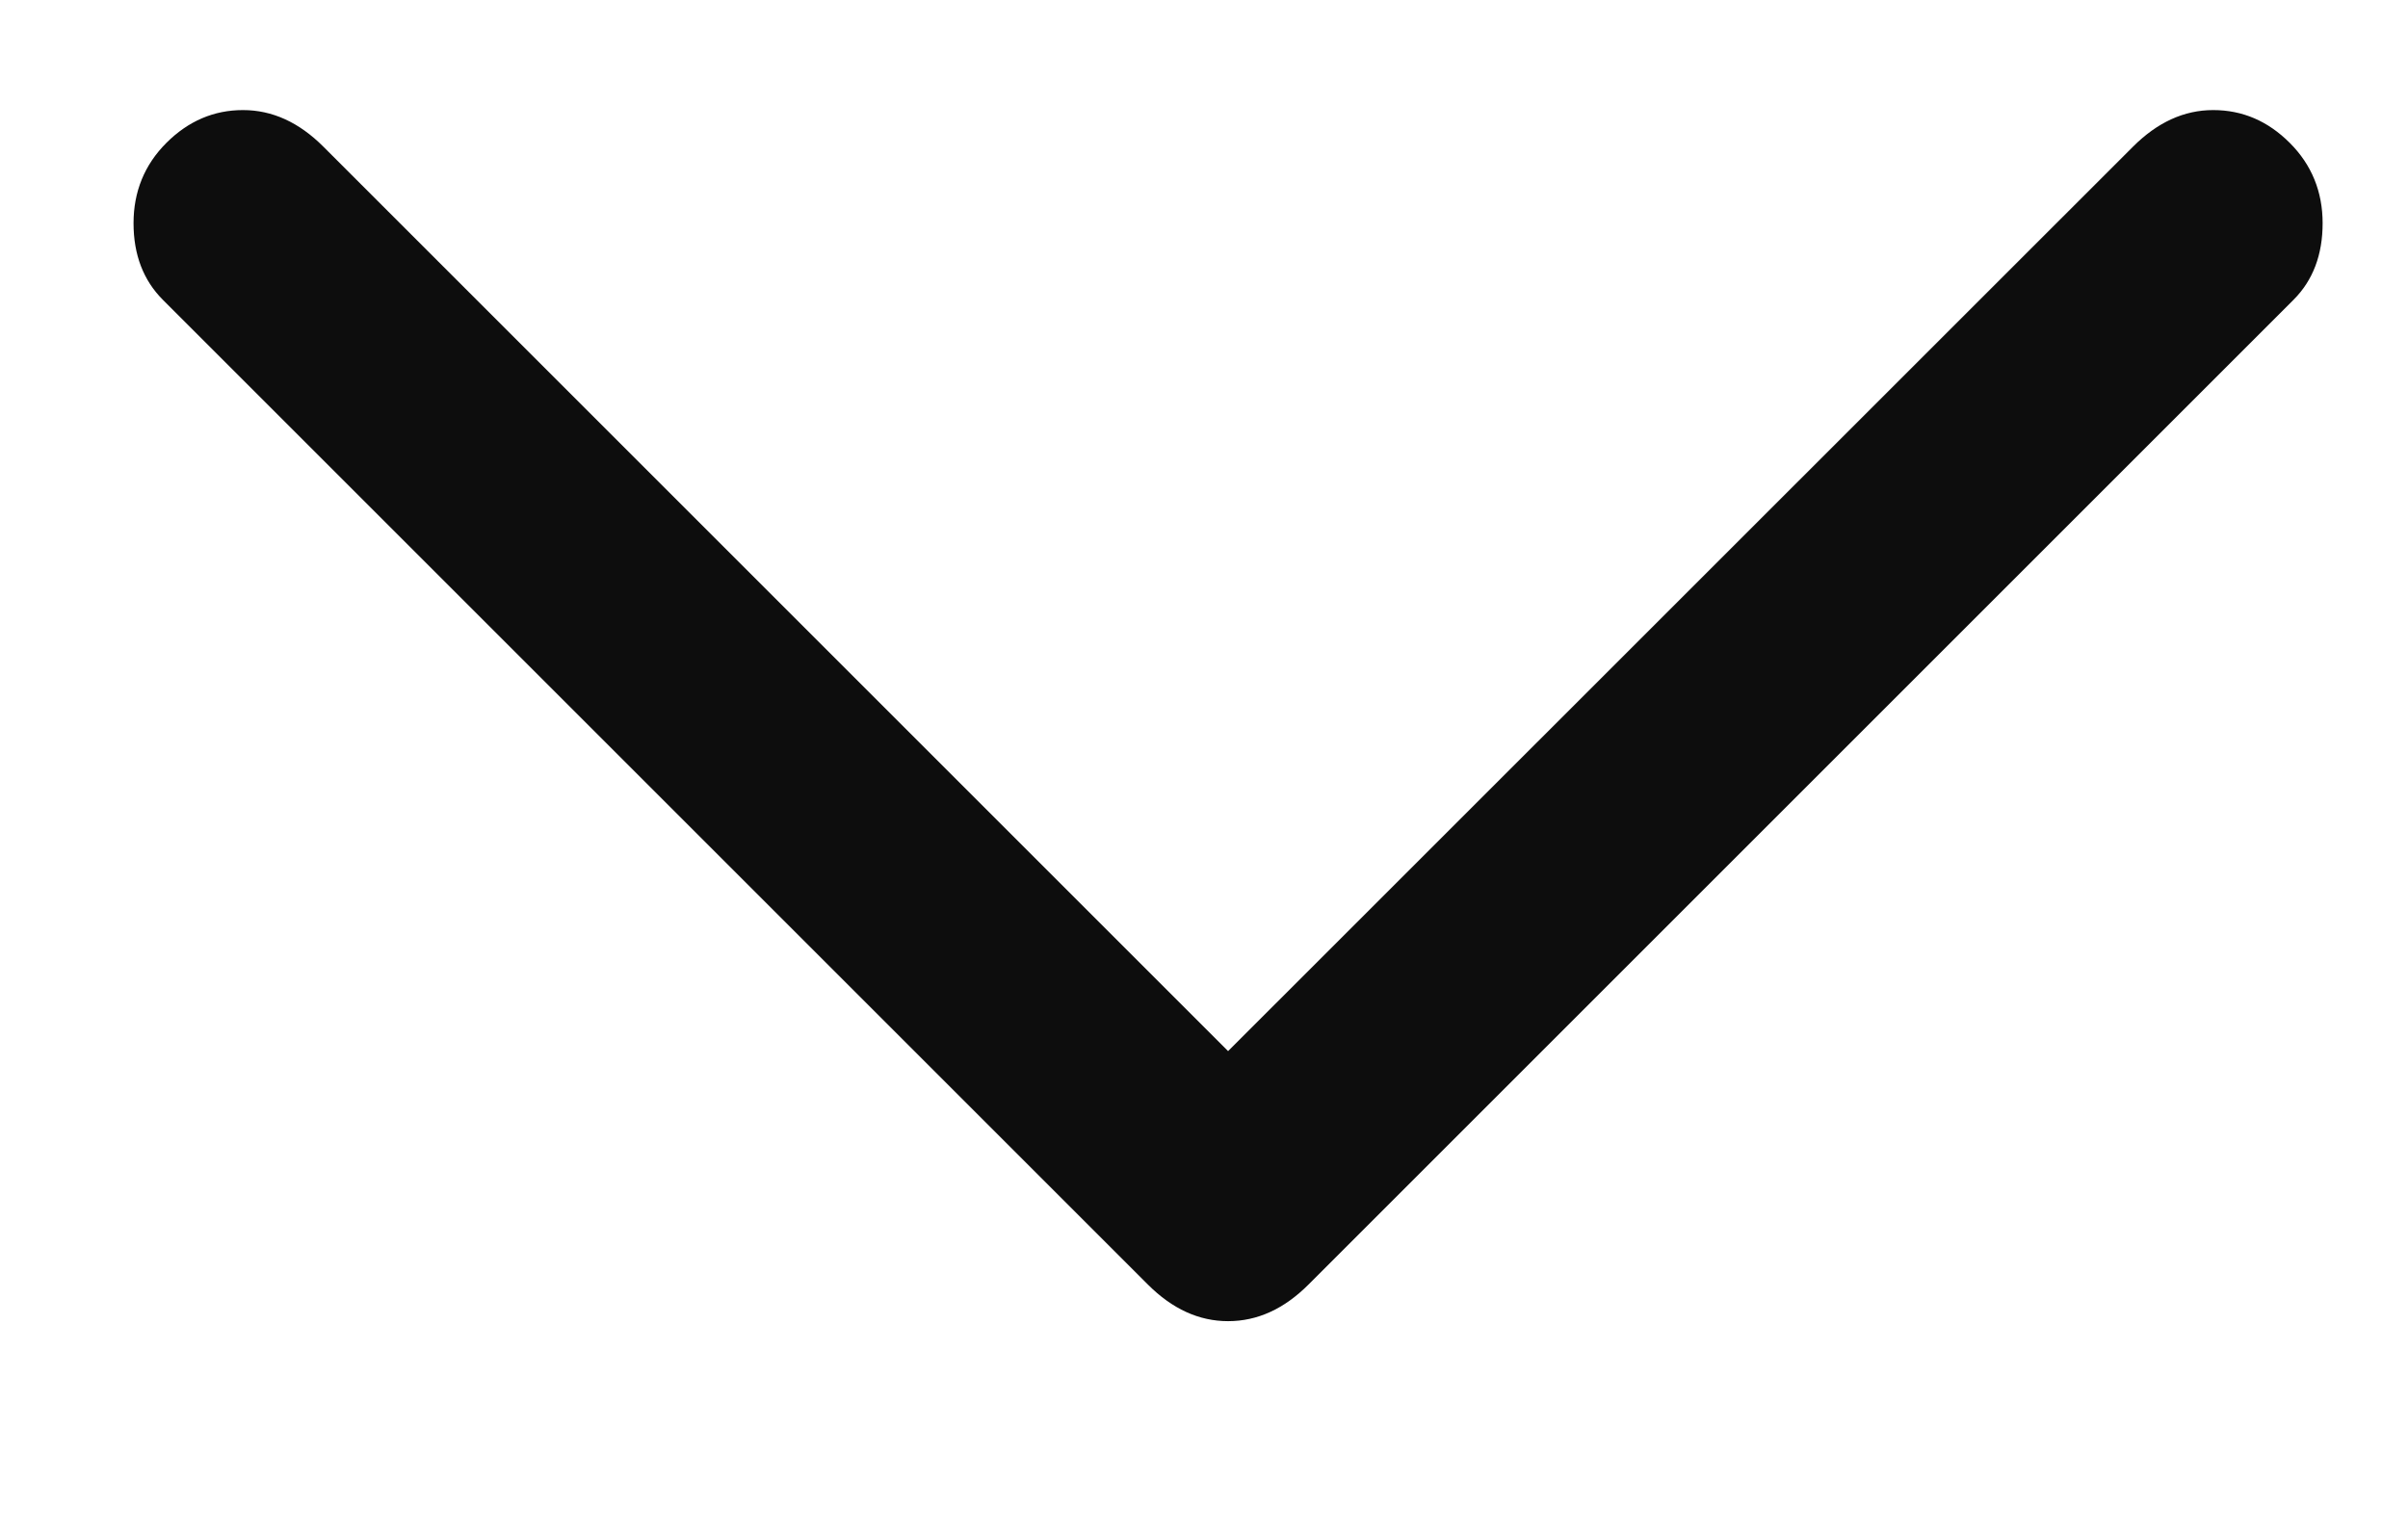 <svg width="11" height="7" viewBox="0 0 11 7" fill="none" xmlns="http://www.w3.org/2000/svg">
<path d="M9.744 0.67L5.61 4.803L1.477 0.67C1.366 0.559 1.244 0.503 1.11 0.503C0.977 0.503 0.86 0.553 0.76 0.653C0.66 0.753 0.61 0.876 0.61 1.02C0.61 1.164 0.655 1.281 0.744 1.37L5.244 5.87C5.355 5.981 5.477 6.037 5.61 6.037C5.744 6.037 5.866 5.981 5.977 5.87L10.477 1.37C10.566 1.281 10.61 1.164 10.61 1.02C10.61 0.876 10.56 0.753 10.46 0.653C10.36 0.553 10.244 0.503 10.11 0.503C9.977 0.503 9.855 0.559 9.744 0.67Z" fill="#0D0D0D"/>
</svg>

